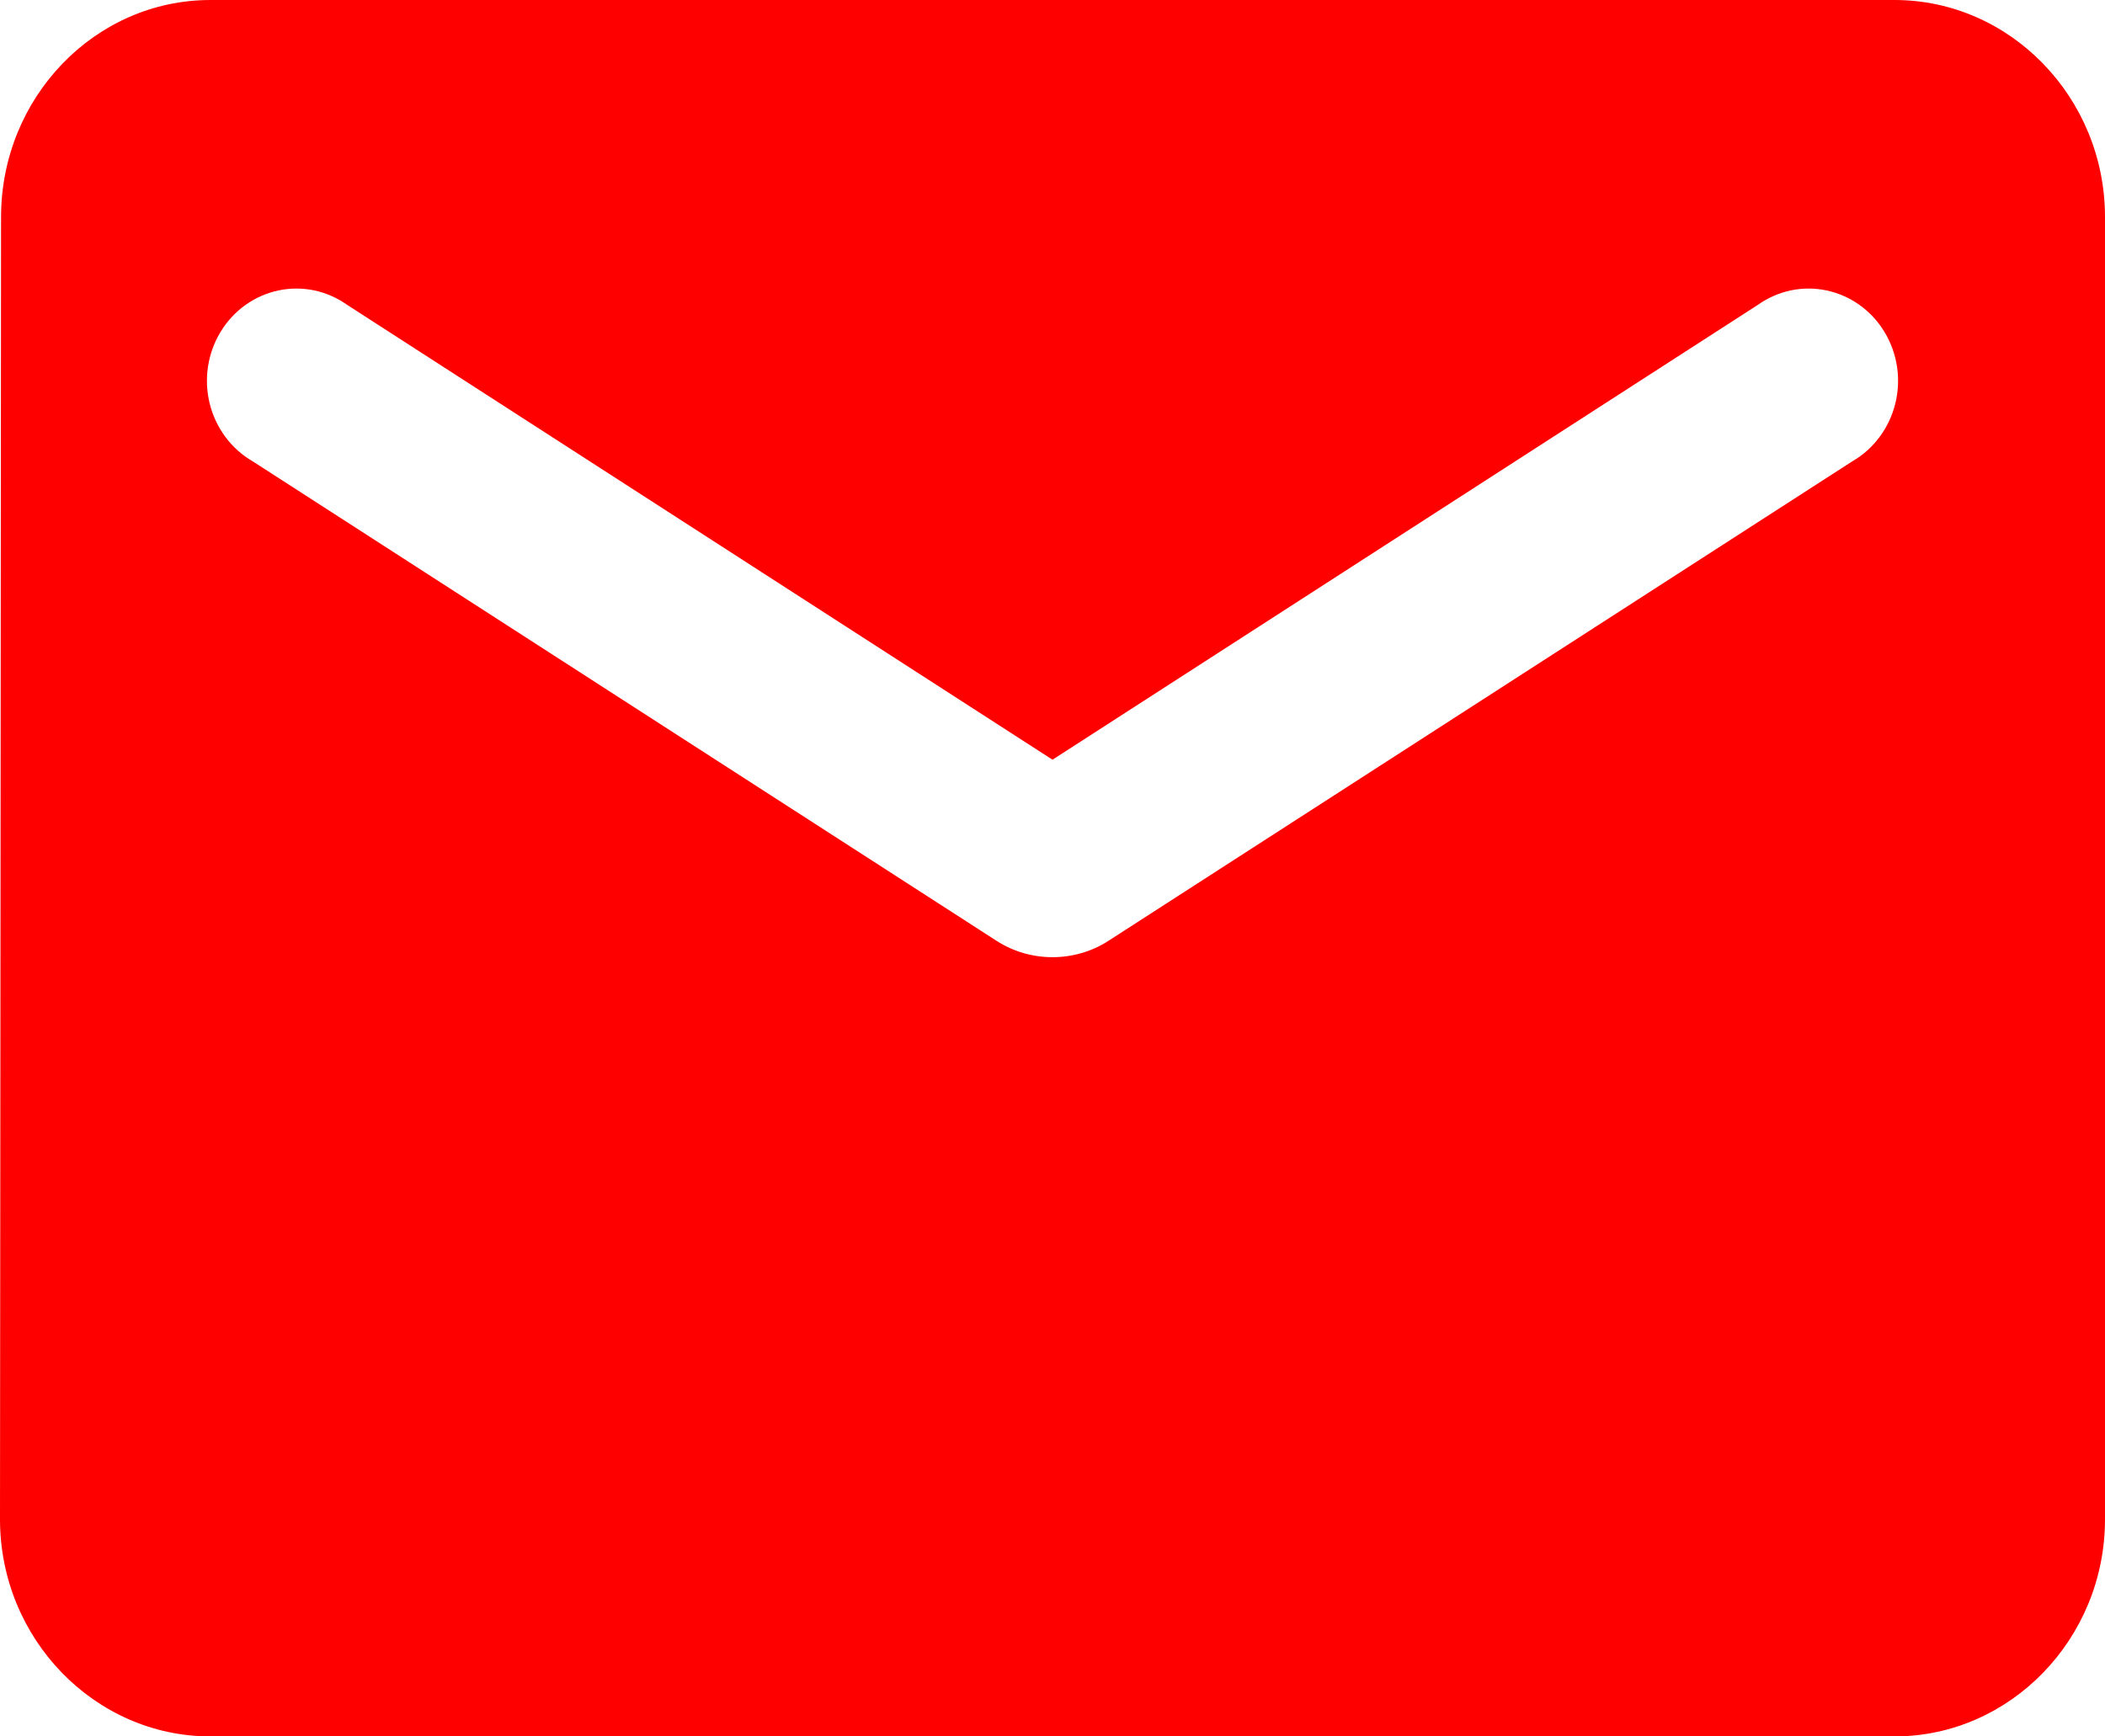 <svg width="40" height="33" viewBox="0 0 40 33" fill="none" xmlns="http://www.w3.org/2000/svg">
<path d="M36 0H4C1.8 0 0.02 1.856 0.02 4.125L0 28.875C0 31.144 1.8 33 4 33H36C38.2 33 40 31.144 40 28.875V4.125C40 1.856 38.2 0 36 0ZM35.2 8.766L21.06 17.882C20.42 18.294 19.58 18.294 18.94 17.882L4.8 8.766C4.599 8.65 4.424 8.493 4.284 8.305C4.144 8.116 4.042 7.901 3.985 7.671C3.928 7.441 3.917 7.202 3.952 6.968C3.988 6.733 4.069 6.509 4.191 6.308C4.312 6.107 4.473 5.933 4.661 5.798C4.85 5.662 5.064 5.568 5.289 5.52C5.514 5.472 5.747 5.472 5.972 5.519C6.197 5.567 6.411 5.661 6.6 5.796L20 14.438L33.4 5.796C33.589 5.661 33.803 5.567 34.028 5.519C34.253 5.472 34.486 5.472 34.711 5.52C34.936 5.568 35.15 5.662 35.339 5.798C35.527 5.933 35.688 6.107 35.809 6.308C35.931 6.509 36.012 6.733 36.048 6.968C36.083 7.202 36.072 7.441 36.015 7.671C35.958 7.901 35.856 8.116 35.716 8.305C35.576 8.493 35.401 8.65 35.2 8.766Z" fill="#FF0000"/>
</svg>

